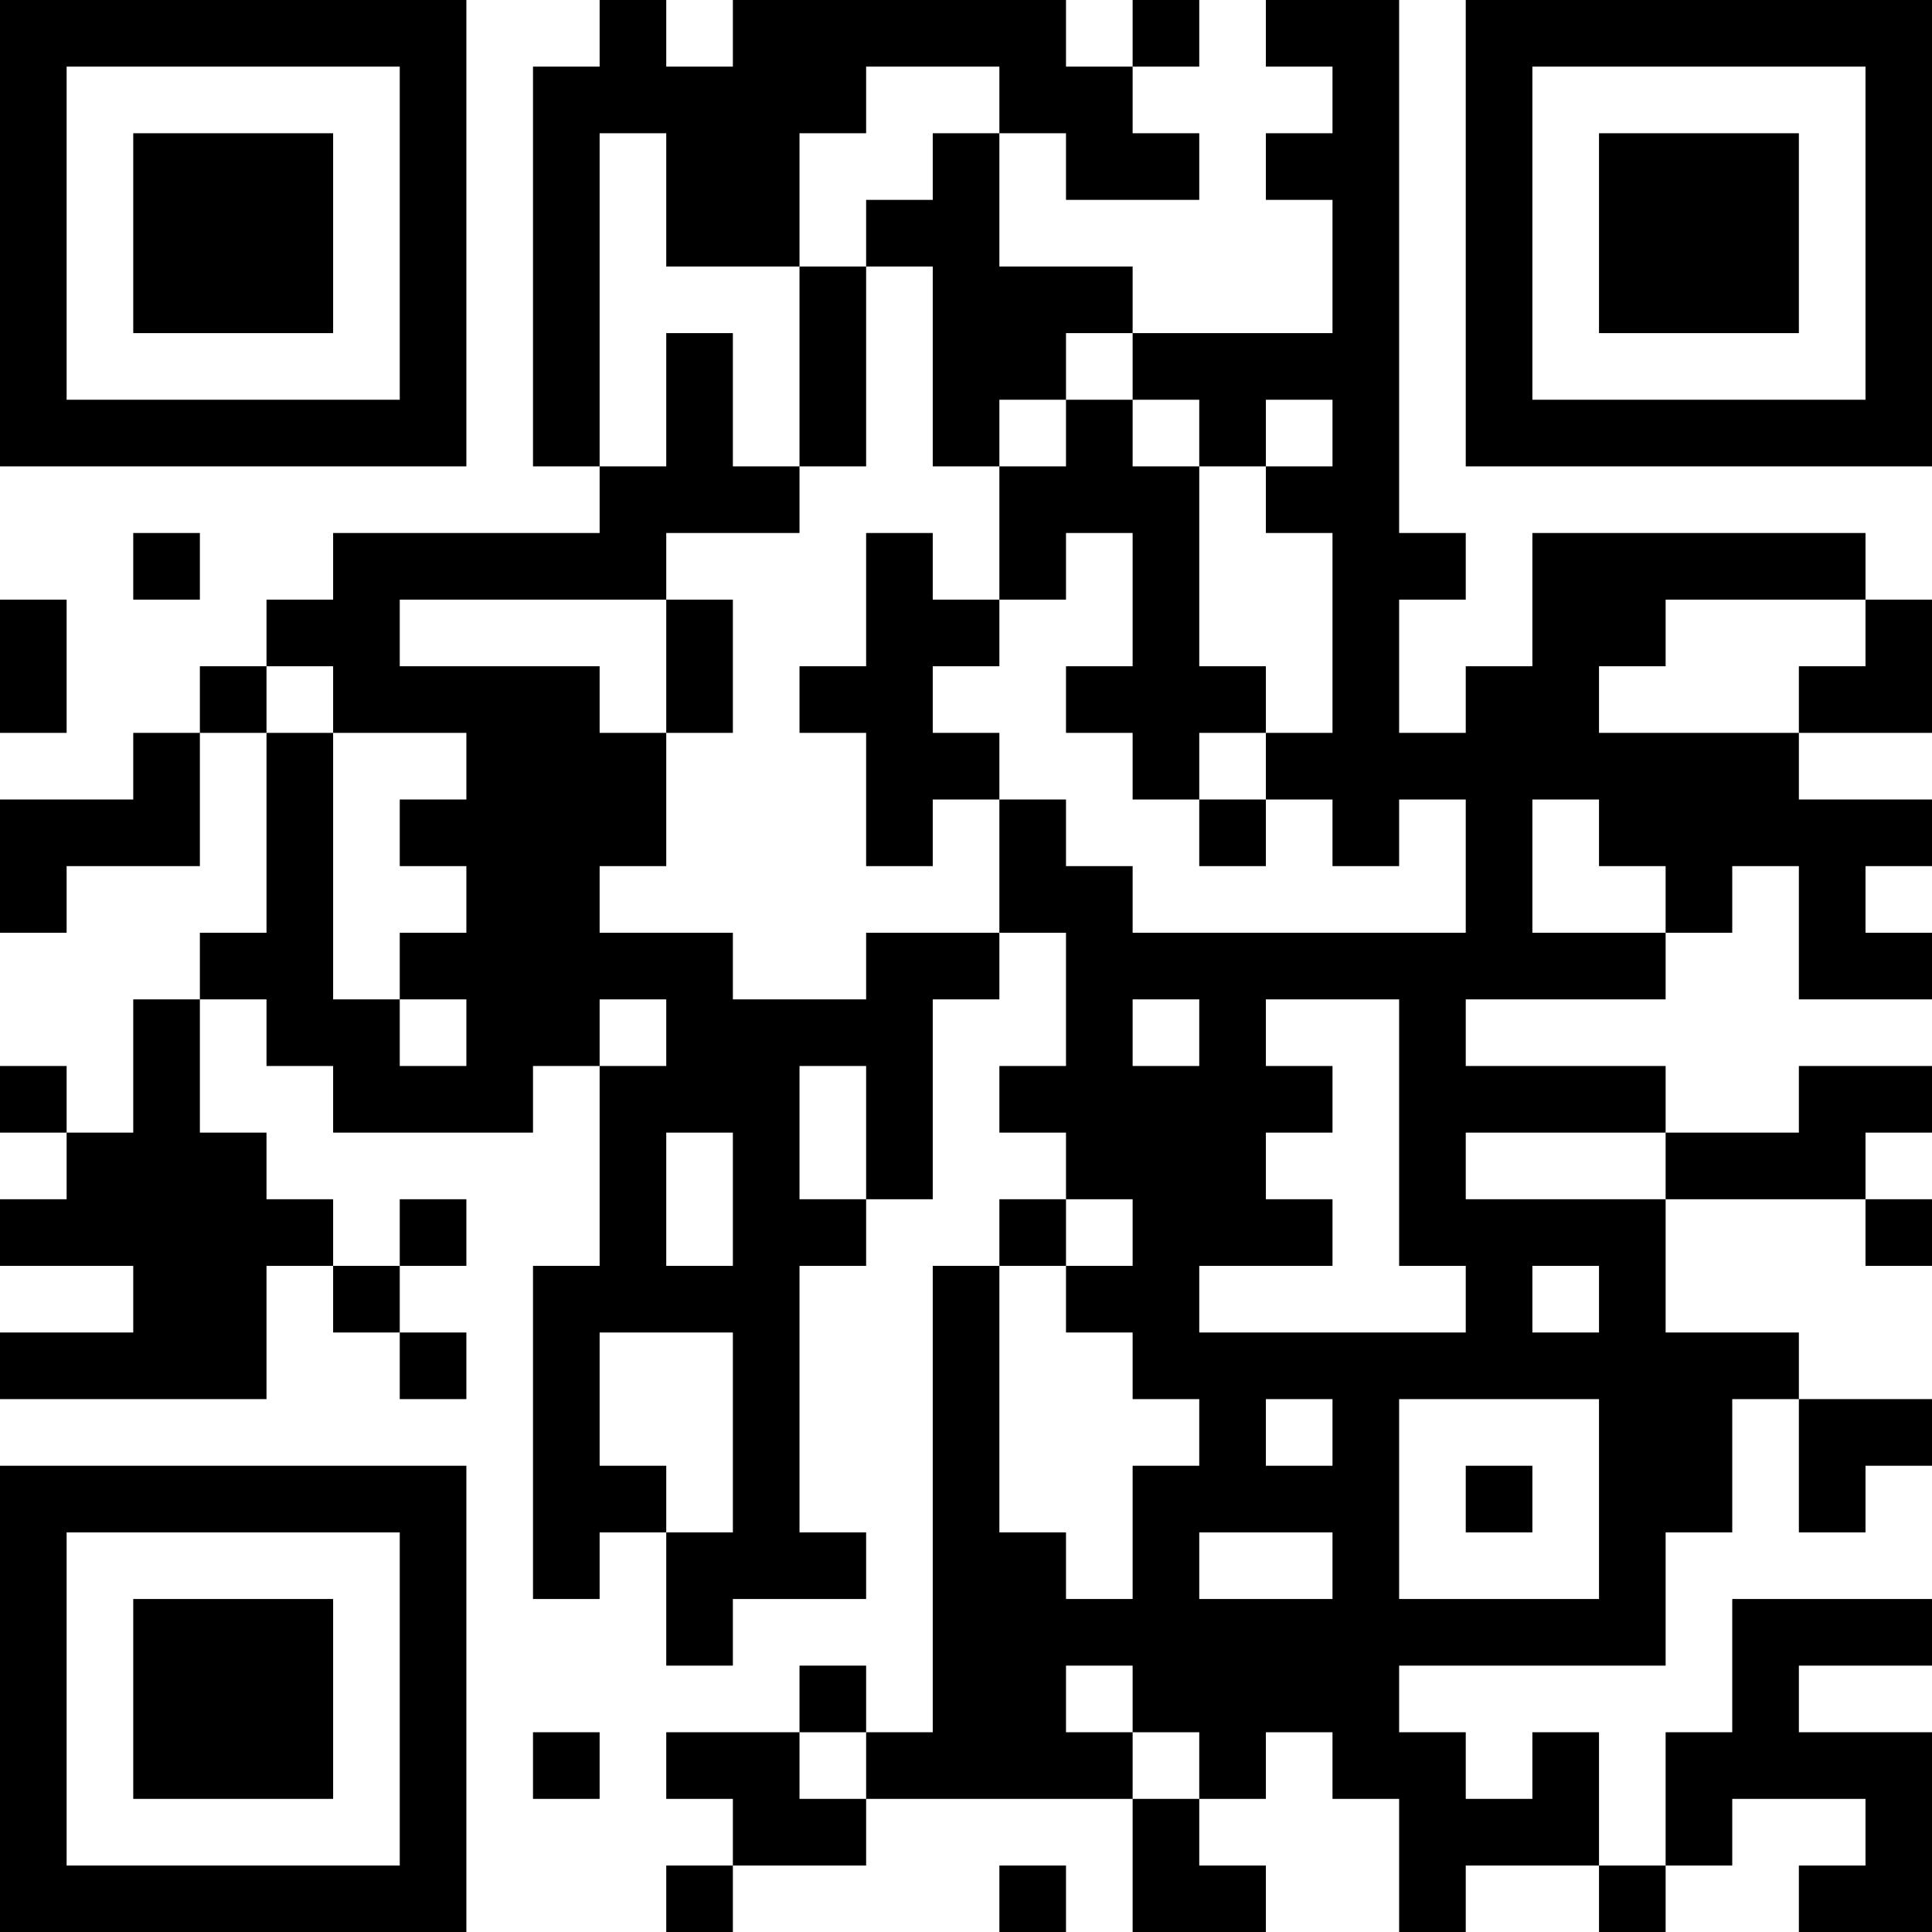 <?xml version="1.0" encoding="UTF-8"?>
<svg xmlns="http://www.w3.org/2000/svg" version="1.1" width="200" height="200" viewBox="0 0 200 200"><rect x="0" y="0" width="200" height="200" fill="#ffffff"/><g transform="scale(6.897)"><g transform="translate(0,0)"><path fill-rule="evenodd" d="M9 0L9 1L8 1L8 7L9 7L9 8L5 8L5 9L4 9L4 10L3 10L3 11L2 11L2 12L0 12L0 14L1 14L1 13L3 13L3 11L4 11L4 14L3 14L3 15L2 15L2 17L1 17L1 16L0 16L0 17L1 17L1 18L0 18L0 19L2 19L2 20L0 20L0 21L4 21L4 19L5 19L5 20L6 20L6 21L7 21L7 20L6 20L6 19L7 19L7 18L6 18L6 19L5 19L5 18L4 18L4 17L3 17L3 15L4 15L4 16L5 16L5 17L8 17L8 16L9 16L9 19L8 19L8 24L9 24L9 23L10 23L10 25L11 25L11 24L13 24L13 23L12 23L12 19L13 19L13 18L14 18L14 15L15 15L15 14L16 14L16 16L15 16L15 17L16 17L16 18L15 18L15 19L14 19L14 26L13 26L13 25L12 25L12 26L10 26L10 27L11 27L11 28L10 28L10 29L11 29L11 28L13 28L13 27L17 27L17 29L19 29L19 28L18 28L18 27L19 27L19 26L20 26L20 27L21 27L21 29L22 29L22 28L24 28L24 29L25 29L25 28L26 28L26 27L28 27L28 28L27 28L27 29L29 29L29 26L27 26L27 25L29 25L29 24L26 24L26 26L25 26L25 28L24 28L24 26L23 26L23 27L22 27L22 26L21 26L21 25L25 25L25 23L26 23L26 21L27 21L27 23L28 23L28 22L29 22L29 21L27 21L27 20L25 20L25 18L28 18L28 19L29 19L29 18L28 18L28 17L29 17L29 16L27 16L27 17L25 17L25 16L22 16L22 15L25 15L25 14L26 14L26 13L27 13L27 15L29 15L29 14L28 14L28 13L29 13L29 12L27 12L27 11L29 11L29 9L28 9L28 8L23 8L23 10L22 10L22 11L21 11L21 9L22 9L22 8L21 8L21 0L19 0L19 1L20 1L20 2L19 2L19 3L20 3L20 5L17 5L17 4L15 4L15 2L16 2L16 3L18 3L18 2L17 2L17 1L18 1L18 0L17 0L17 1L16 1L16 0L11 0L11 1L10 1L10 0ZM13 1L13 2L12 2L12 4L10 4L10 2L9 2L9 7L10 7L10 5L11 5L11 7L12 7L12 8L10 8L10 9L6 9L6 10L9 10L9 11L10 11L10 13L9 13L9 14L11 14L11 15L13 15L13 14L15 14L15 12L16 12L16 13L17 13L17 14L22 14L22 12L21 12L21 13L20 13L20 12L19 12L19 11L20 11L20 8L19 8L19 7L20 7L20 6L19 6L19 7L18 7L18 6L17 6L17 5L16 5L16 6L15 6L15 7L14 7L14 4L13 4L13 3L14 3L14 2L15 2L15 1ZM12 4L12 7L13 7L13 4ZM16 6L16 7L15 7L15 9L14 9L14 8L13 8L13 10L12 10L12 11L13 11L13 13L14 13L14 12L15 12L15 11L14 11L14 10L15 10L15 9L16 9L16 8L17 8L17 10L16 10L16 11L17 11L17 12L18 12L18 13L19 13L19 12L18 12L18 11L19 11L19 10L18 10L18 7L17 7L17 6ZM2 8L2 9L3 9L3 8ZM0 9L0 11L1 11L1 9ZM10 9L10 11L11 11L11 9ZM25 9L25 10L24 10L24 11L27 11L27 10L28 10L28 9ZM4 10L4 11L5 11L5 15L6 15L6 16L7 16L7 15L6 15L6 14L7 14L7 13L6 13L6 12L7 12L7 11L5 11L5 10ZM23 12L23 14L25 14L25 13L24 13L24 12ZM9 15L9 16L10 16L10 15ZM17 15L17 16L18 16L18 15ZM19 15L19 16L20 16L20 17L19 17L19 18L20 18L20 19L18 19L18 20L22 20L22 19L21 19L21 15ZM12 16L12 18L13 18L13 16ZM10 17L10 19L11 19L11 17ZM22 17L22 18L25 18L25 17ZM16 18L16 19L15 19L15 23L16 23L16 24L17 24L17 22L18 22L18 21L17 21L17 20L16 20L16 19L17 19L17 18ZM23 19L23 20L24 20L24 19ZM9 20L9 22L10 22L10 23L11 23L11 20ZM19 21L19 22L20 22L20 21ZM21 21L21 24L24 24L24 21ZM22 22L22 23L23 23L23 22ZM18 23L18 24L20 24L20 23ZM16 25L16 26L17 26L17 27L18 27L18 26L17 26L17 25ZM8 26L8 27L9 27L9 26ZM12 26L12 27L13 27L13 26ZM15 28L15 29L16 29L16 28ZM0 0L0 7L7 7L7 0ZM1 1L1 6L6 6L6 1ZM2 2L2 5L5 5L5 2ZM22 0L22 7L29 7L29 0ZM23 1L23 6L28 6L28 1ZM24 2L24 5L27 5L27 2ZM0 22L0 29L7 29L7 22ZM1 23L1 28L6 28L6 23ZM2 24L2 27L5 27L5 24Z" fill="#000000"/></g></g></svg>
